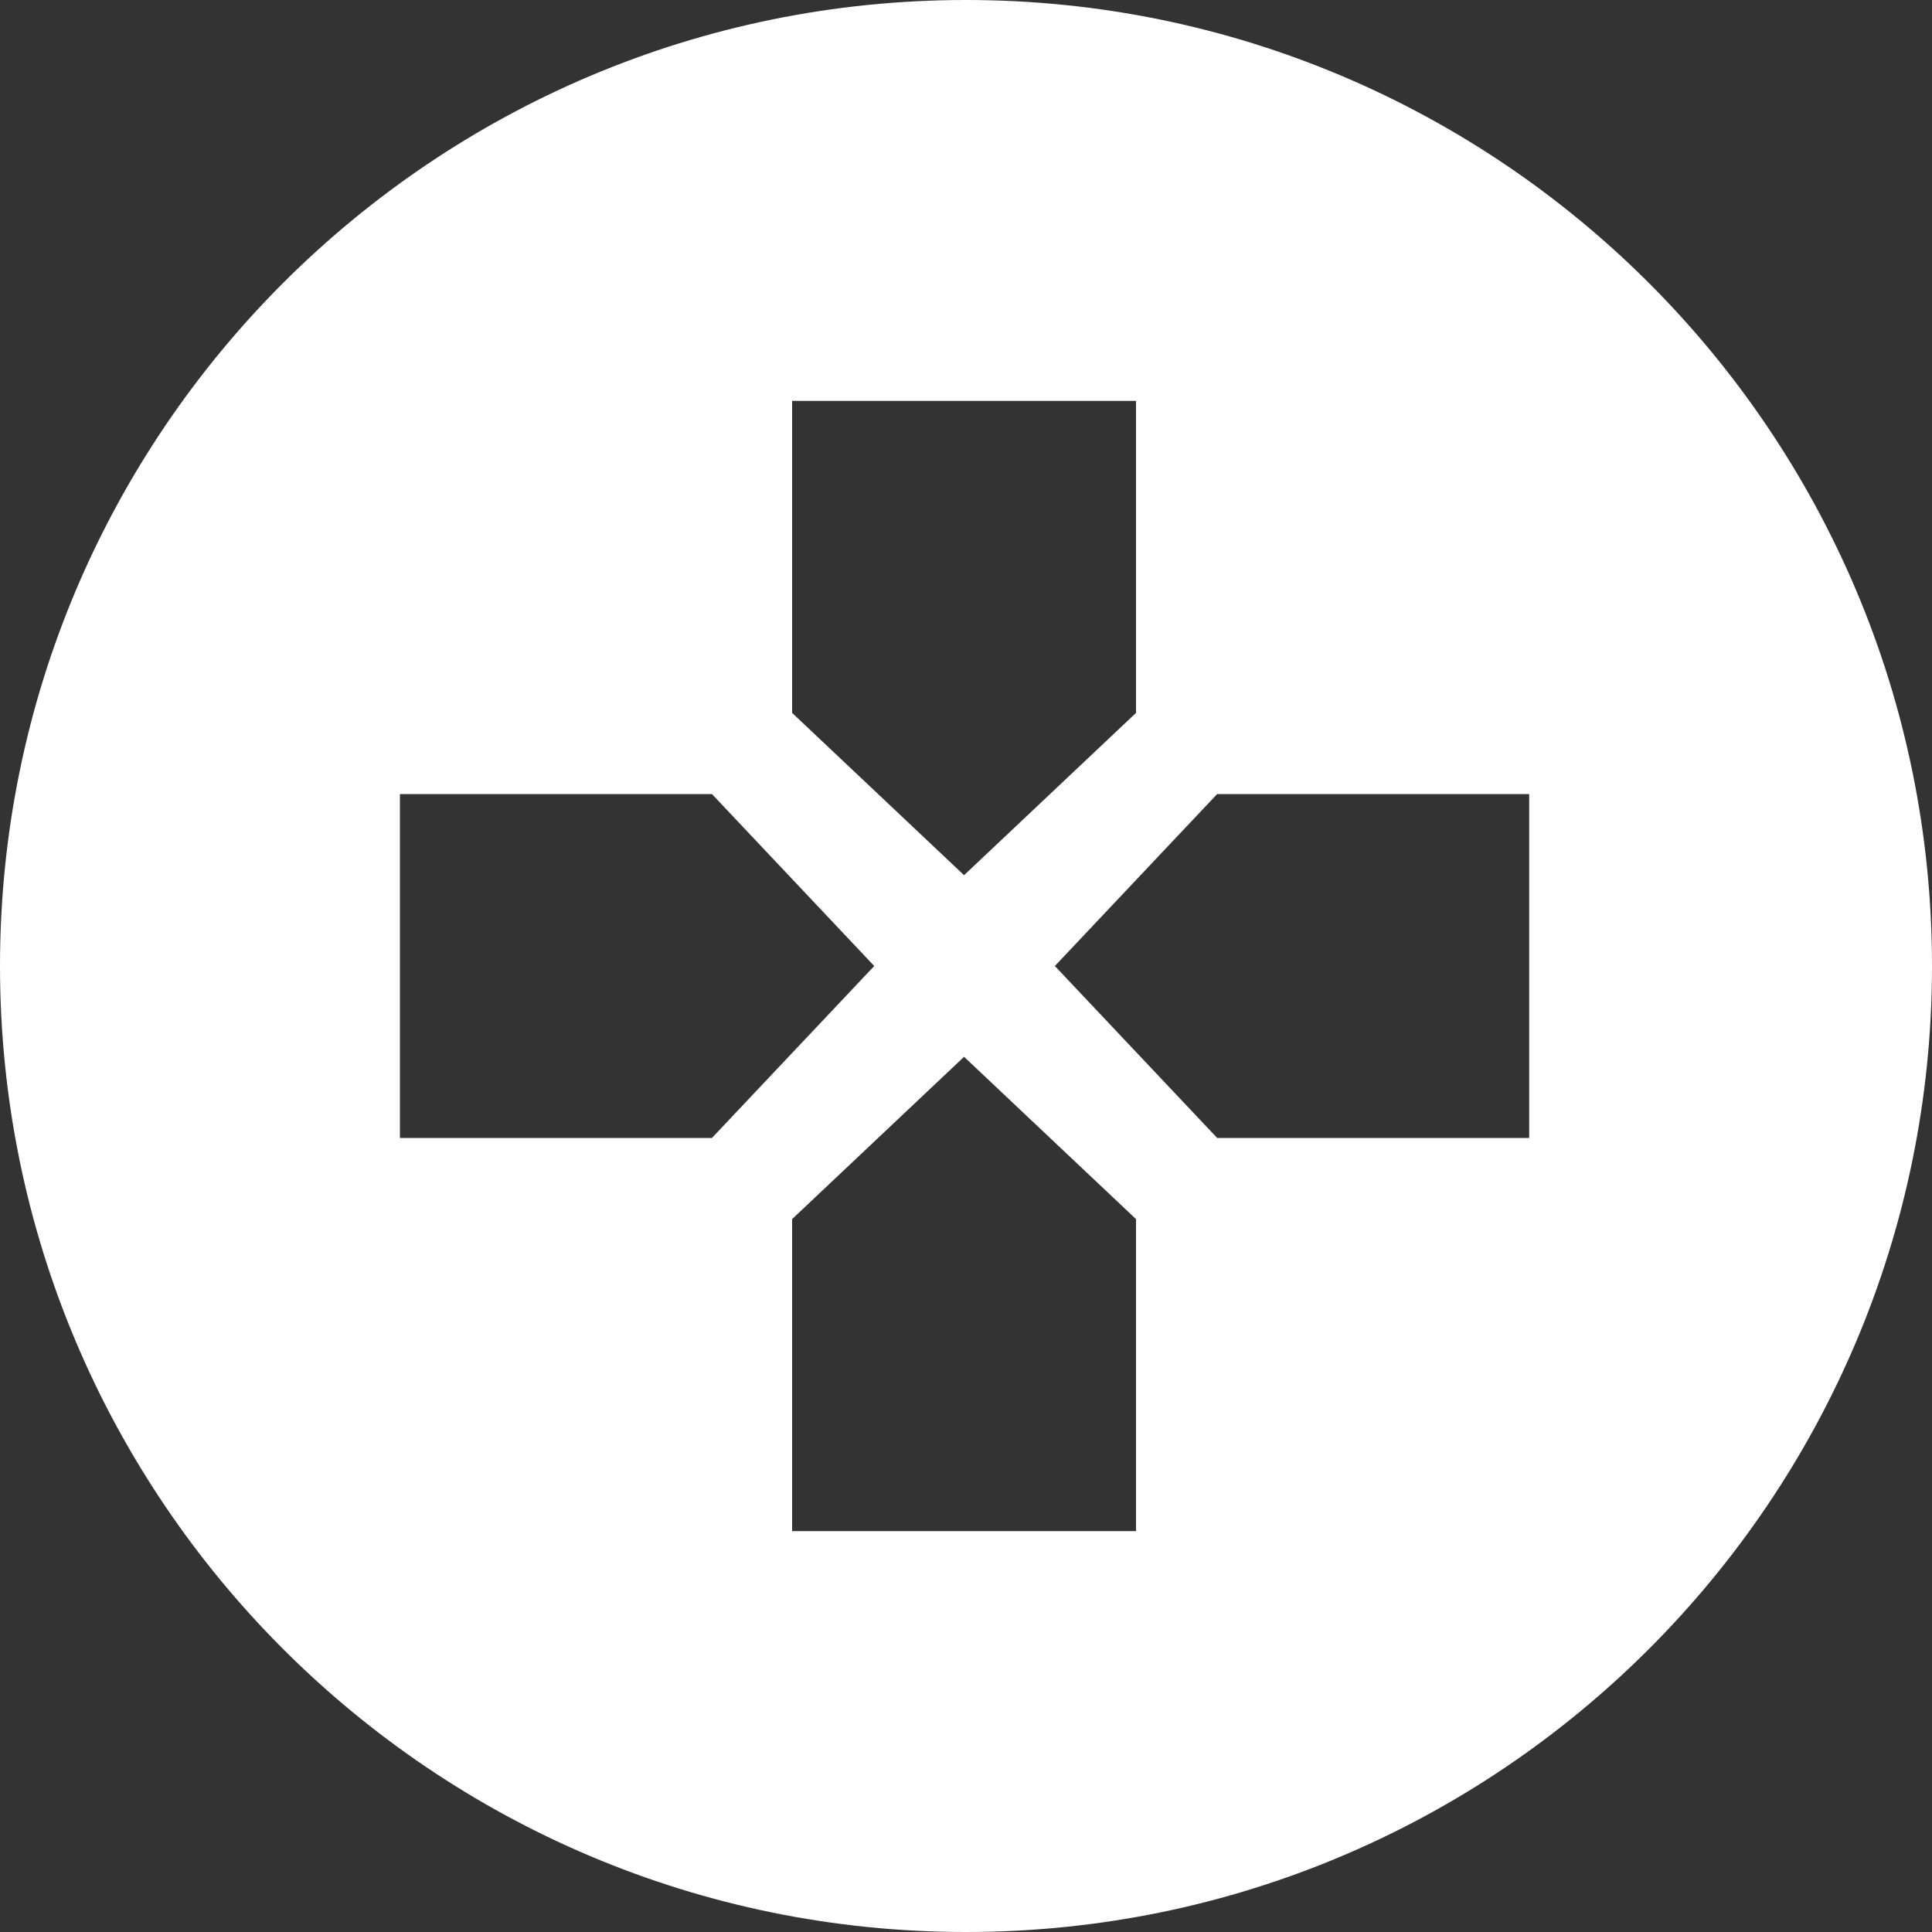 <?xml version="1.0" encoding="UTF-8"?>
<svg xmlns="http://www.w3.org/2000/svg" version="1.1" viewBox="0 0 200 200">
  <rect x="0" y="0" width="200" height="200" fill="#333333" stroke="none"/>
  <defs>
    <style>
      .cls-1 {
        fill: #fff;
      }
    </style>
  </defs>
  <!-- Generator: Adobe Illustrator 28.6.0, SVG Export Plug-In . SVG Version: 1.2.0 Build 709)  -->
  <g>
    <g id="Layer_1">
      <path class="cls-1" d="M100,0C44.8,0,0,44.8,0,100s44.8,100,100,100,100-44.8,100-100S155.2,0,100,0ZM82,41.5h35.6v32.3l-17.8,16.8-17.8-16.8v-32.3ZM41.4,117.8v-35.6h32.3l16.8,17.8-16.8,17.8h-32.3ZM82,158.5v-32.3l17.8-16.8,17.8,16.8v32.3s-35.6,0-35.6,0ZM158.3,117.8h-32.3s-16.8-17.8-16.8-17.8l16.8-17.8h32.3v35.6Z"/>
    </g>
  </g>
</svg>